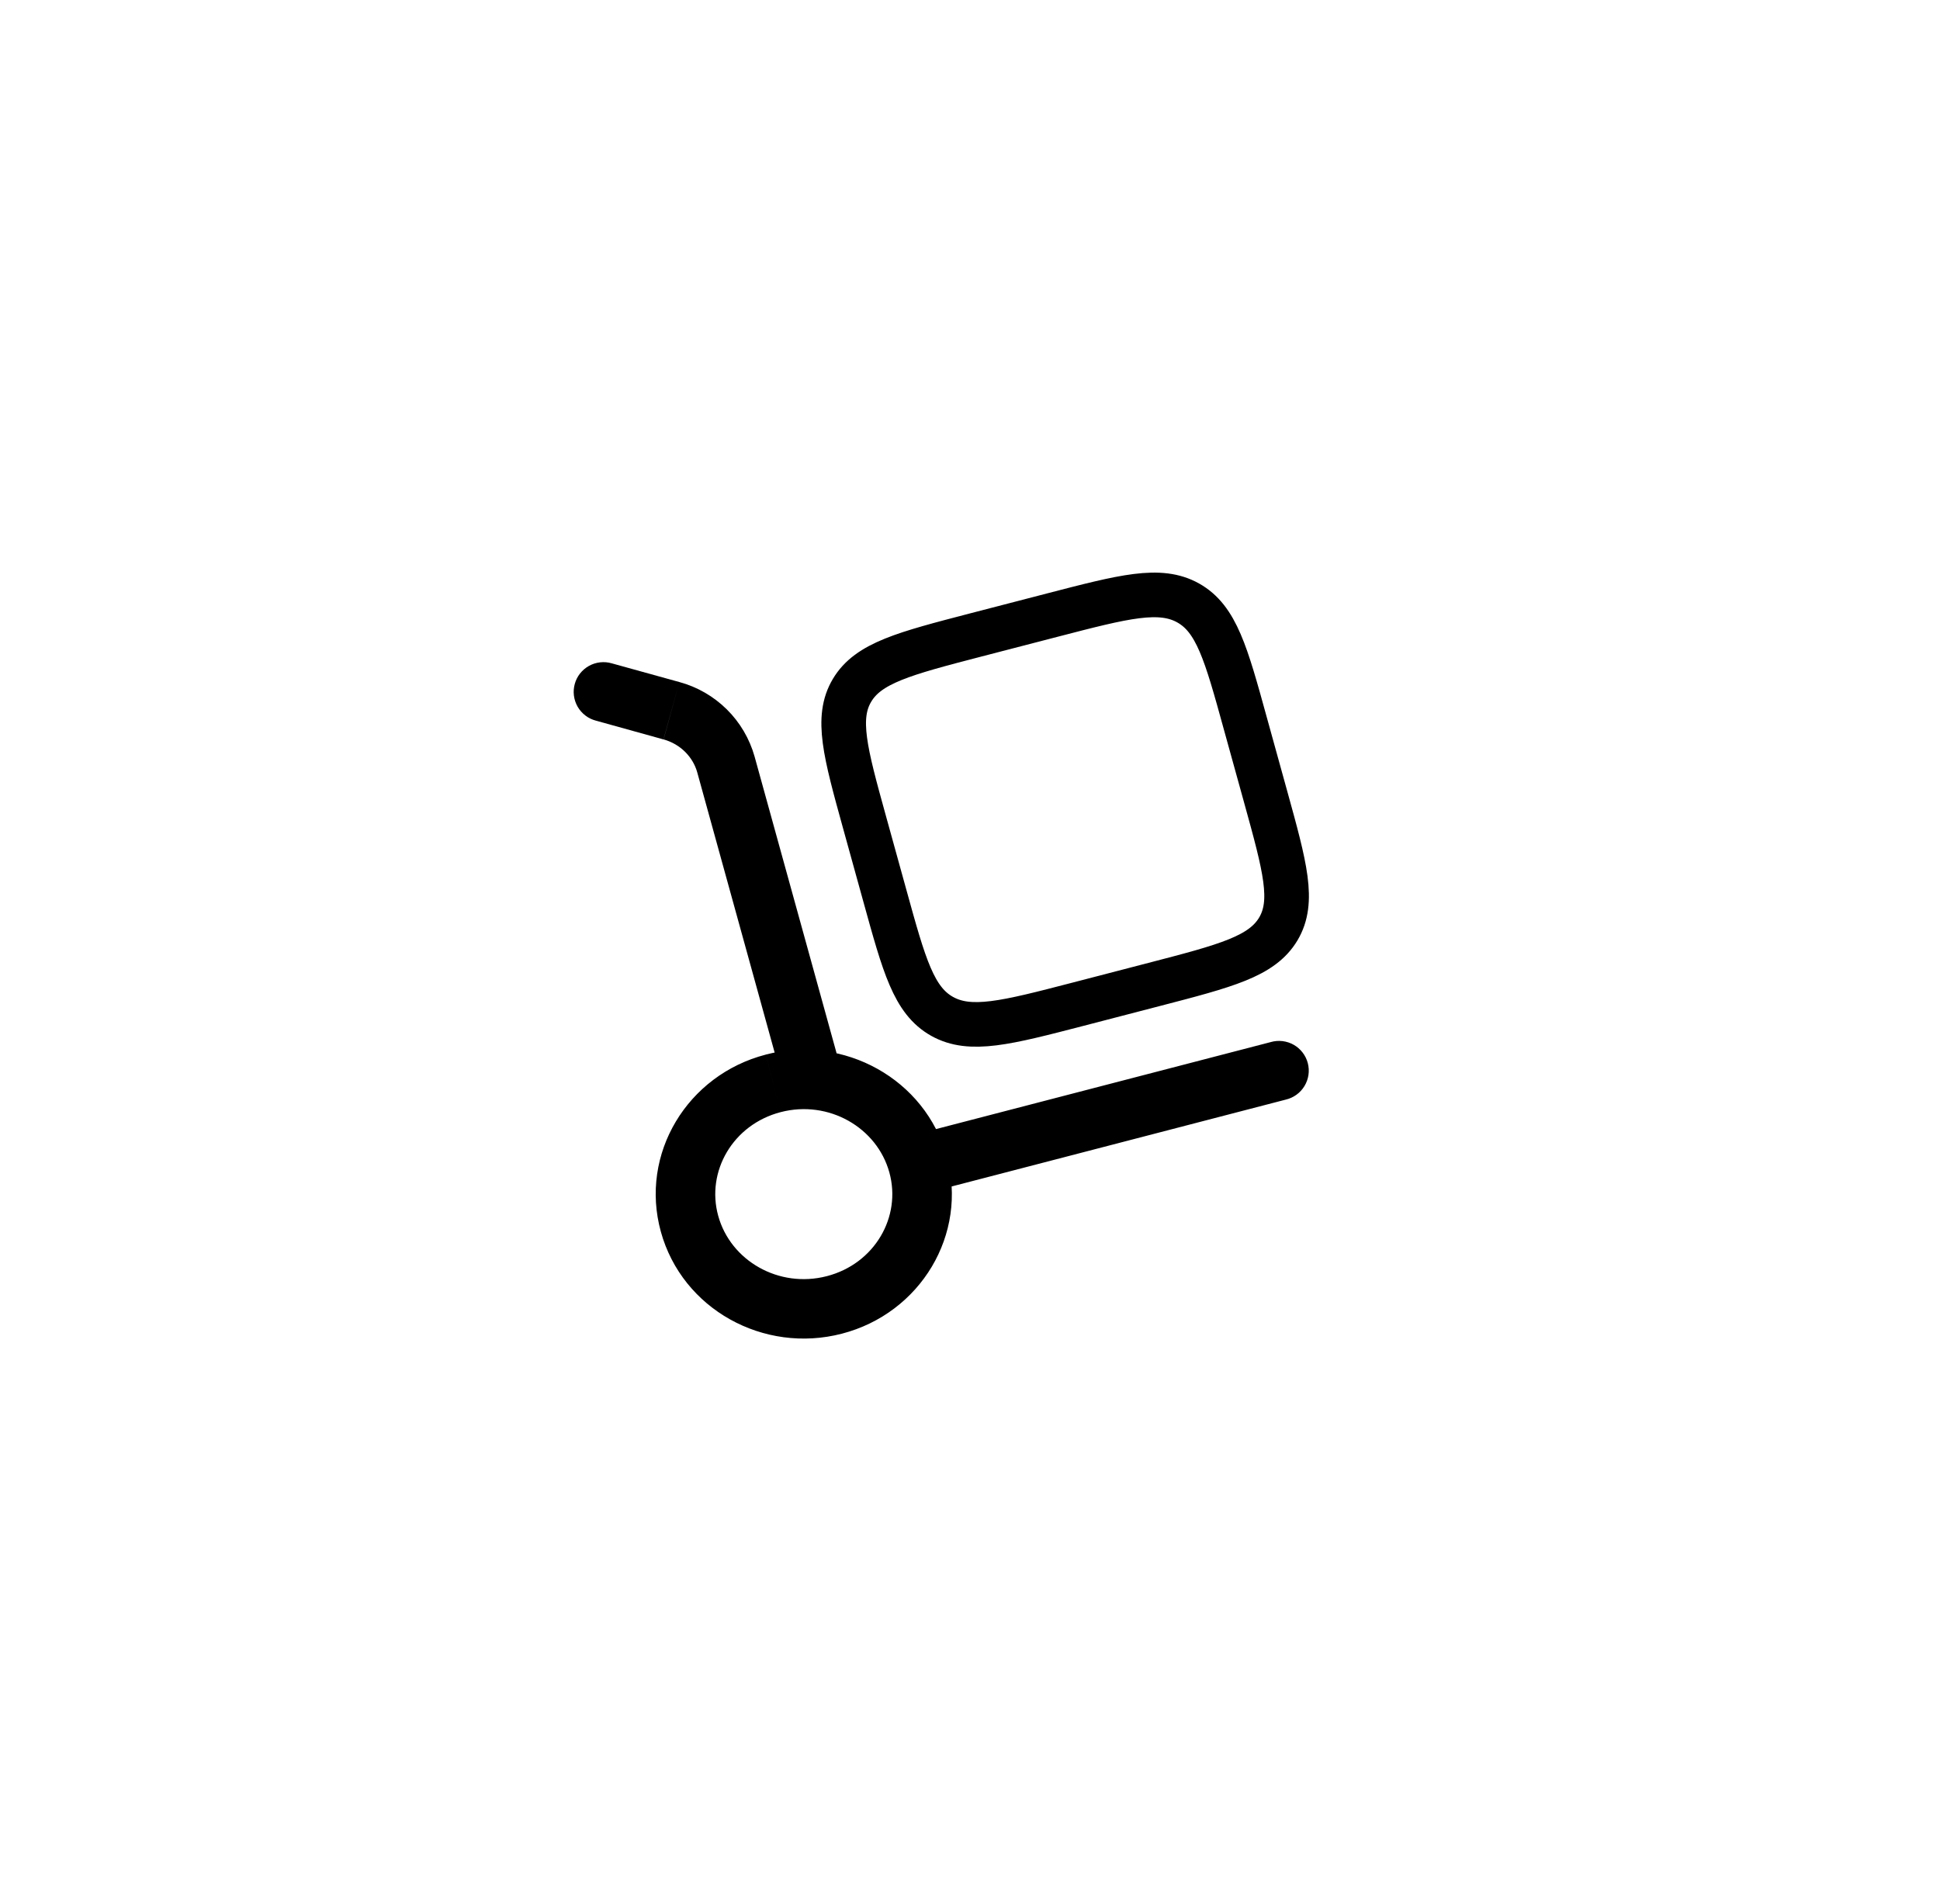 <svg width="54" height="53" viewBox="0 0 54 53" fill="none" xmlns="http://www.w3.org/2000/svg">
<path d="M21.784 30.105C21.813 30.21 21.862 30.308 21.929 30.394C21.996 30.48 22.079 30.552 22.174 30.605C22.269 30.659 22.373 30.693 22.481 30.707C22.589 30.72 22.698 30.712 22.803 30.683C22.908 30.654 23.006 30.605 23.092 30.538C23.178 30.471 23.249 30.388 23.303 30.293C23.357 30.198 23.391 30.094 23.404 29.986C23.418 29.878 23.41 29.769 23.381 29.664L21.784 30.105ZM17.029 18.467C16.924 18.436 16.814 18.427 16.705 18.439C16.596 18.451 16.49 18.485 16.394 18.538C16.299 18.591 16.214 18.663 16.146 18.749C16.078 18.835 16.028 18.934 15.999 19.04C15.97 19.145 15.961 19.256 15.975 19.365C15.989 19.474 16.024 19.578 16.078 19.674C16.133 19.769 16.206 19.852 16.293 19.919C16.38 19.986 16.479 20.034 16.585 20.062L17.029 18.467ZM35.788 30.613C35.896 30.588 35.997 30.542 36.087 30.477C36.177 30.412 36.252 30.33 36.31 30.235C36.367 30.141 36.405 30.035 36.421 29.926C36.437 29.816 36.431 29.705 36.403 29.598C36.375 29.491 36.326 29.39 36.258 29.302C36.191 29.215 36.107 29.141 36.01 29.086C35.914 29.032 35.808 28.997 35.698 28.984C35.588 28.971 35.477 28.98 35.37 29.011L35.788 30.613ZM24.755 32.639C25.098 33.875 24.347 35.182 23.017 35.527L23.434 37.129C25.617 36.563 26.951 34.367 26.352 32.197L24.755 32.639ZM23.017 35.527C21.679 35.875 20.336 35.098 19.992 33.85L18.395 34.291C18.991 36.45 21.259 37.695 23.434 37.129L23.017 35.527ZM19.992 33.85C19.649 32.613 20.4 31.307 21.73 30.961L21.314 29.36C19.131 29.927 17.796 32.122 18.395 34.291L19.992 33.85ZM21.73 30.961C23.068 30.613 24.411 31.391 24.755 32.639L26.352 32.197C25.756 30.038 23.488 28.794 21.314 29.359L21.73 30.961ZM23.381 29.664L21.004 21.062L19.408 21.503L21.784 30.105L23.381 29.664ZM18.911 18.988L17.029 18.467L16.585 20.062L18.468 20.585L18.911 18.988ZM21.004 21.062C20.864 20.565 20.598 20.112 20.231 19.749C19.864 19.386 19.409 19.123 18.911 18.988L18.47 20.585C18.939 20.715 19.288 21.072 19.408 21.503L21.004 21.062ZM25.764 33.219L35.788 30.613L35.371 29.011L25.346 31.617L25.764 33.219Z" fill="black"/>
<path d="M24.064 22.89C23.528 20.952 23.261 19.982 23.716 19.219C24.17 18.455 25.169 18.195 27.168 17.675L29.288 17.125C31.287 16.606 32.286 16.346 33.073 16.786C33.861 17.228 34.129 18.197 34.663 20.136L35.232 22.192C35.768 24.13 36.036 25.099 35.581 25.863C35.126 26.626 34.127 26.887 32.128 27.406L30.008 27.957C28.009 28.476 27.01 28.735 26.223 28.295C25.435 27.853 25.168 26.885 24.633 24.947L24.064 22.89Z" stroke="black" stroke-width="1.242"/>
</svg>
